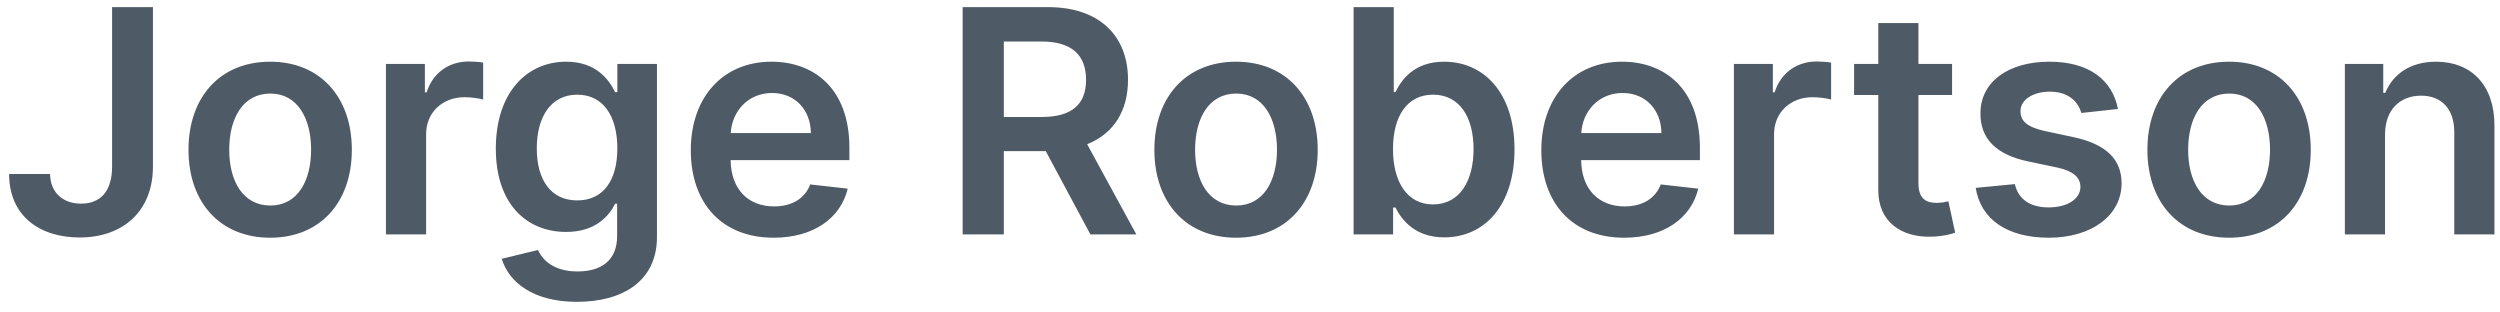 <svg width="128" height="16" viewBox="0 0 128 16" fill="none" xmlns="http://www.w3.org/2000/svg">
<path d="M5.739 0.364V8.545C5.733 9.773 5.165 10.426 4.153 10.426C3.21 10.426 2.58 9.852 2.562 8.909H0.466C0.466 11.057 2.034 12.159 4.074 12.159C6.318 12.159 7.824 10.796 7.83 8.545V0.364H5.739ZM13.832 12.171C16.389 12.171 18.014 10.369 18.014 7.67C18.014 4.966 16.389 3.159 13.832 3.159C11.276 3.159 9.651 4.966 9.651 7.67C9.651 10.369 11.276 12.171 13.832 12.171ZM13.844 10.523C12.429 10.523 11.736 9.261 11.736 7.665C11.736 6.068 12.429 4.79 13.844 4.79C15.236 4.79 15.929 6.068 15.929 7.665C15.929 9.261 15.236 10.523 13.844 10.523ZM19.76 12H21.817V6.869C21.817 5.761 22.652 4.977 23.783 4.977C24.129 4.977 24.561 5.04 24.737 5.097V3.205C24.55 3.17 24.226 3.148 23.999 3.148C22.999 3.148 22.163 3.716 21.845 4.727H21.754V3.273H19.76V12ZM29.54 15.454C31.898 15.454 33.636 14.375 33.636 12.142V3.273H31.608V4.716H31.494C31.182 4.085 30.528 3.159 28.989 3.159C26.972 3.159 25.386 4.739 25.386 7.608C25.386 10.454 26.972 11.875 28.983 11.875C30.477 11.875 31.176 11.074 31.494 10.432H31.597V12.085C31.597 13.369 30.744 13.898 29.574 13.898C28.335 13.898 27.79 13.312 27.54 12.801L25.688 13.25C26.062 14.472 27.318 15.454 29.54 15.454ZM29.557 10.261C28.199 10.261 27.483 9.205 27.483 7.597C27.483 6.011 28.188 4.847 29.557 4.847C30.881 4.847 31.608 5.943 31.608 7.597C31.608 9.261 30.869 10.261 29.557 10.261ZM39.608 12.171C41.642 12.171 43.04 11.176 43.403 9.659L41.483 9.443C41.205 10.182 40.523 10.568 39.636 10.568C38.307 10.568 37.426 9.693 37.409 8.199H43.489V7.568C43.489 4.506 41.648 3.159 39.5 3.159C37 3.159 35.369 4.994 35.369 7.688C35.369 10.426 36.977 12.171 39.608 12.171ZM37.415 6.812C37.477 5.699 38.301 4.761 39.528 4.761C40.71 4.761 41.506 5.625 41.517 6.812H37.415ZM49.288 12H51.396V7.739H53.544L55.828 12H58.18L55.663 7.386C57.033 6.835 57.754 5.665 57.754 4.085C57.754 1.864 56.322 0.364 53.652 0.364H49.288V12ZM51.396 5.989V2.125H53.328C54.902 2.125 55.606 2.847 55.606 4.085C55.606 5.324 54.902 5.989 53.34 5.989H51.396ZM63.285 12.171C65.842 12.171 67.467 10.369 67.467 7.67C67.467 4.966 65.842 3.159 63.285 3.159C60.729 3.159 59.104 4.966 59.104 7.67C59.104 10.369 60.729 12.171 63.285 12.171ZM63.297 10.523C61.882 10.523 61.189 9.261 61.189 7.665C61.189 6.068 61.882 4.79 63.297 4.79C64.689 4.79 65.382 6.068 65.382 7.665C65.382 9.261 64.689 10.523 63.297 10.523ZM69.304 12H71.327V10.625H71.446C71.77 11.261 72.446 12.153 73.946 12.153C76.003 12.153 77.543 10.523 77.543 7.648C77.543 4.739 75.957 3.159 73.94 3.159C72.401 3.159 71.758 4.085 71.446 4.716H71.361V0.364H69.304V12ZM71.321 7.636C71.321 5.943 72.048 4.847 73.372 4.847C74.742 4.847 75.446 6.011 75.446 7.636C75.446 9.273 74.73 10.466 73.372 10.466C72.06 10.466 71.321 9.33 71.321 7.636ZM83.155 12.171C85.189 12.171 86.587 11.176 86.95 9.659L85.03 9.443C84.751 10.182 84.07 10.568 83.183 10.568C81.854 10.568 80.973 9.693 80.956 8.199H87.035V7.568C87.035 4.506 85.195 3.159 83.047 3.159C80.547 3.159 78.916 4.994 78.916 7.688C78.916 10.426 80.524 12.171 83.155 12.171ZM80.962 6.812C81.024 5.699 81.848 4.761 83.075 4.761C84.257 4.761 85.053 5.625 85.064 6.812H80.962ZM88.776 12H90.832V6.869C90.832 5.761 91.668 4.977 92.798 4.977C93.145 4.977 93.577 5.04 93.753 5.097V3.205C93.565 3.17 93.242 3.148 93.014 3.148C92.014 3.148 91.179 3.716 90.861 4.727H90.77V3.273H88.776V12ZM99.946 3.273H98.224V1.182H96.168V3.273H94.929V4.864H96.168V9.716C96.156 11.358 97.349 12.165 98.895 12.119C99.48 12.102 99.883 11.989 100.105 11.915L99.758 10.307C99.645 10.335 99.412 10.386 99.156 10.386C98.639 10.386 98.224 10.204 98.224 9.375V4.864H99.946V3.273ZM108.439 5.58C108.155 4.102 106.973 3.159 104.928 3.159C102.825 3.159 101.393 4.193 101.399 5.807C101.393 7.08 102.178 7.92 103.854 8.267L105.342 8.58C106.143 8.756 106.518 9.08 106.518 9.574C106.518 10.171 105.871 10.619 104.893 10.619C103.95 10.619 103.337 10.21 103.161 9.426L101.155 9.619C101.411 11.222 102.757 12.171 104.899 12.171C107.081 12.171 108.621 11.04 108.626 9.386C108.621 8.142 107.82 7.381 106.172 7.023L104.683 6.705C103.797 6.506 103.445 6.199 103.45 5.693C103.445 5.102 104.098 4.693 104.956 4.693C105.905 4.693 106.405 5.21 106.564 5.784L108.439 5.58ZM114.129 12.171C116.686 12.171 118.311 10.369 118.311 7.67C118.311 4.966 116.686 3.159 114.129 3.159C111.572 3.159 109.947 4.966 109.947 7.67C109.947 10.369 111.572 12.171 114.129 12.171ZM114.141 10.523C112.726 10.523 112.033 9.261 112.033 7.665C112.033 6.068 112.726 4.79 114.141 4.79C115.533 4.79 116.226 6.068 116.226 7.665C116.226 9.261 115.533 10.523 114.141 10.523ZM122.114 6.886C122.114 5.625 122.875 4.898 123.96 4.898C125.023 4.898 125.659 5.597 125.659 6.761V12H127.716V6.443C127.722 4.352 126.528 3.159 124.727 3.159C123.42 3.159 122.523 3.784 122.125 4.756H122.023V3.273H120.057V12H122.114V6.886Z" fill="#4E5A65"/>
</svg>
